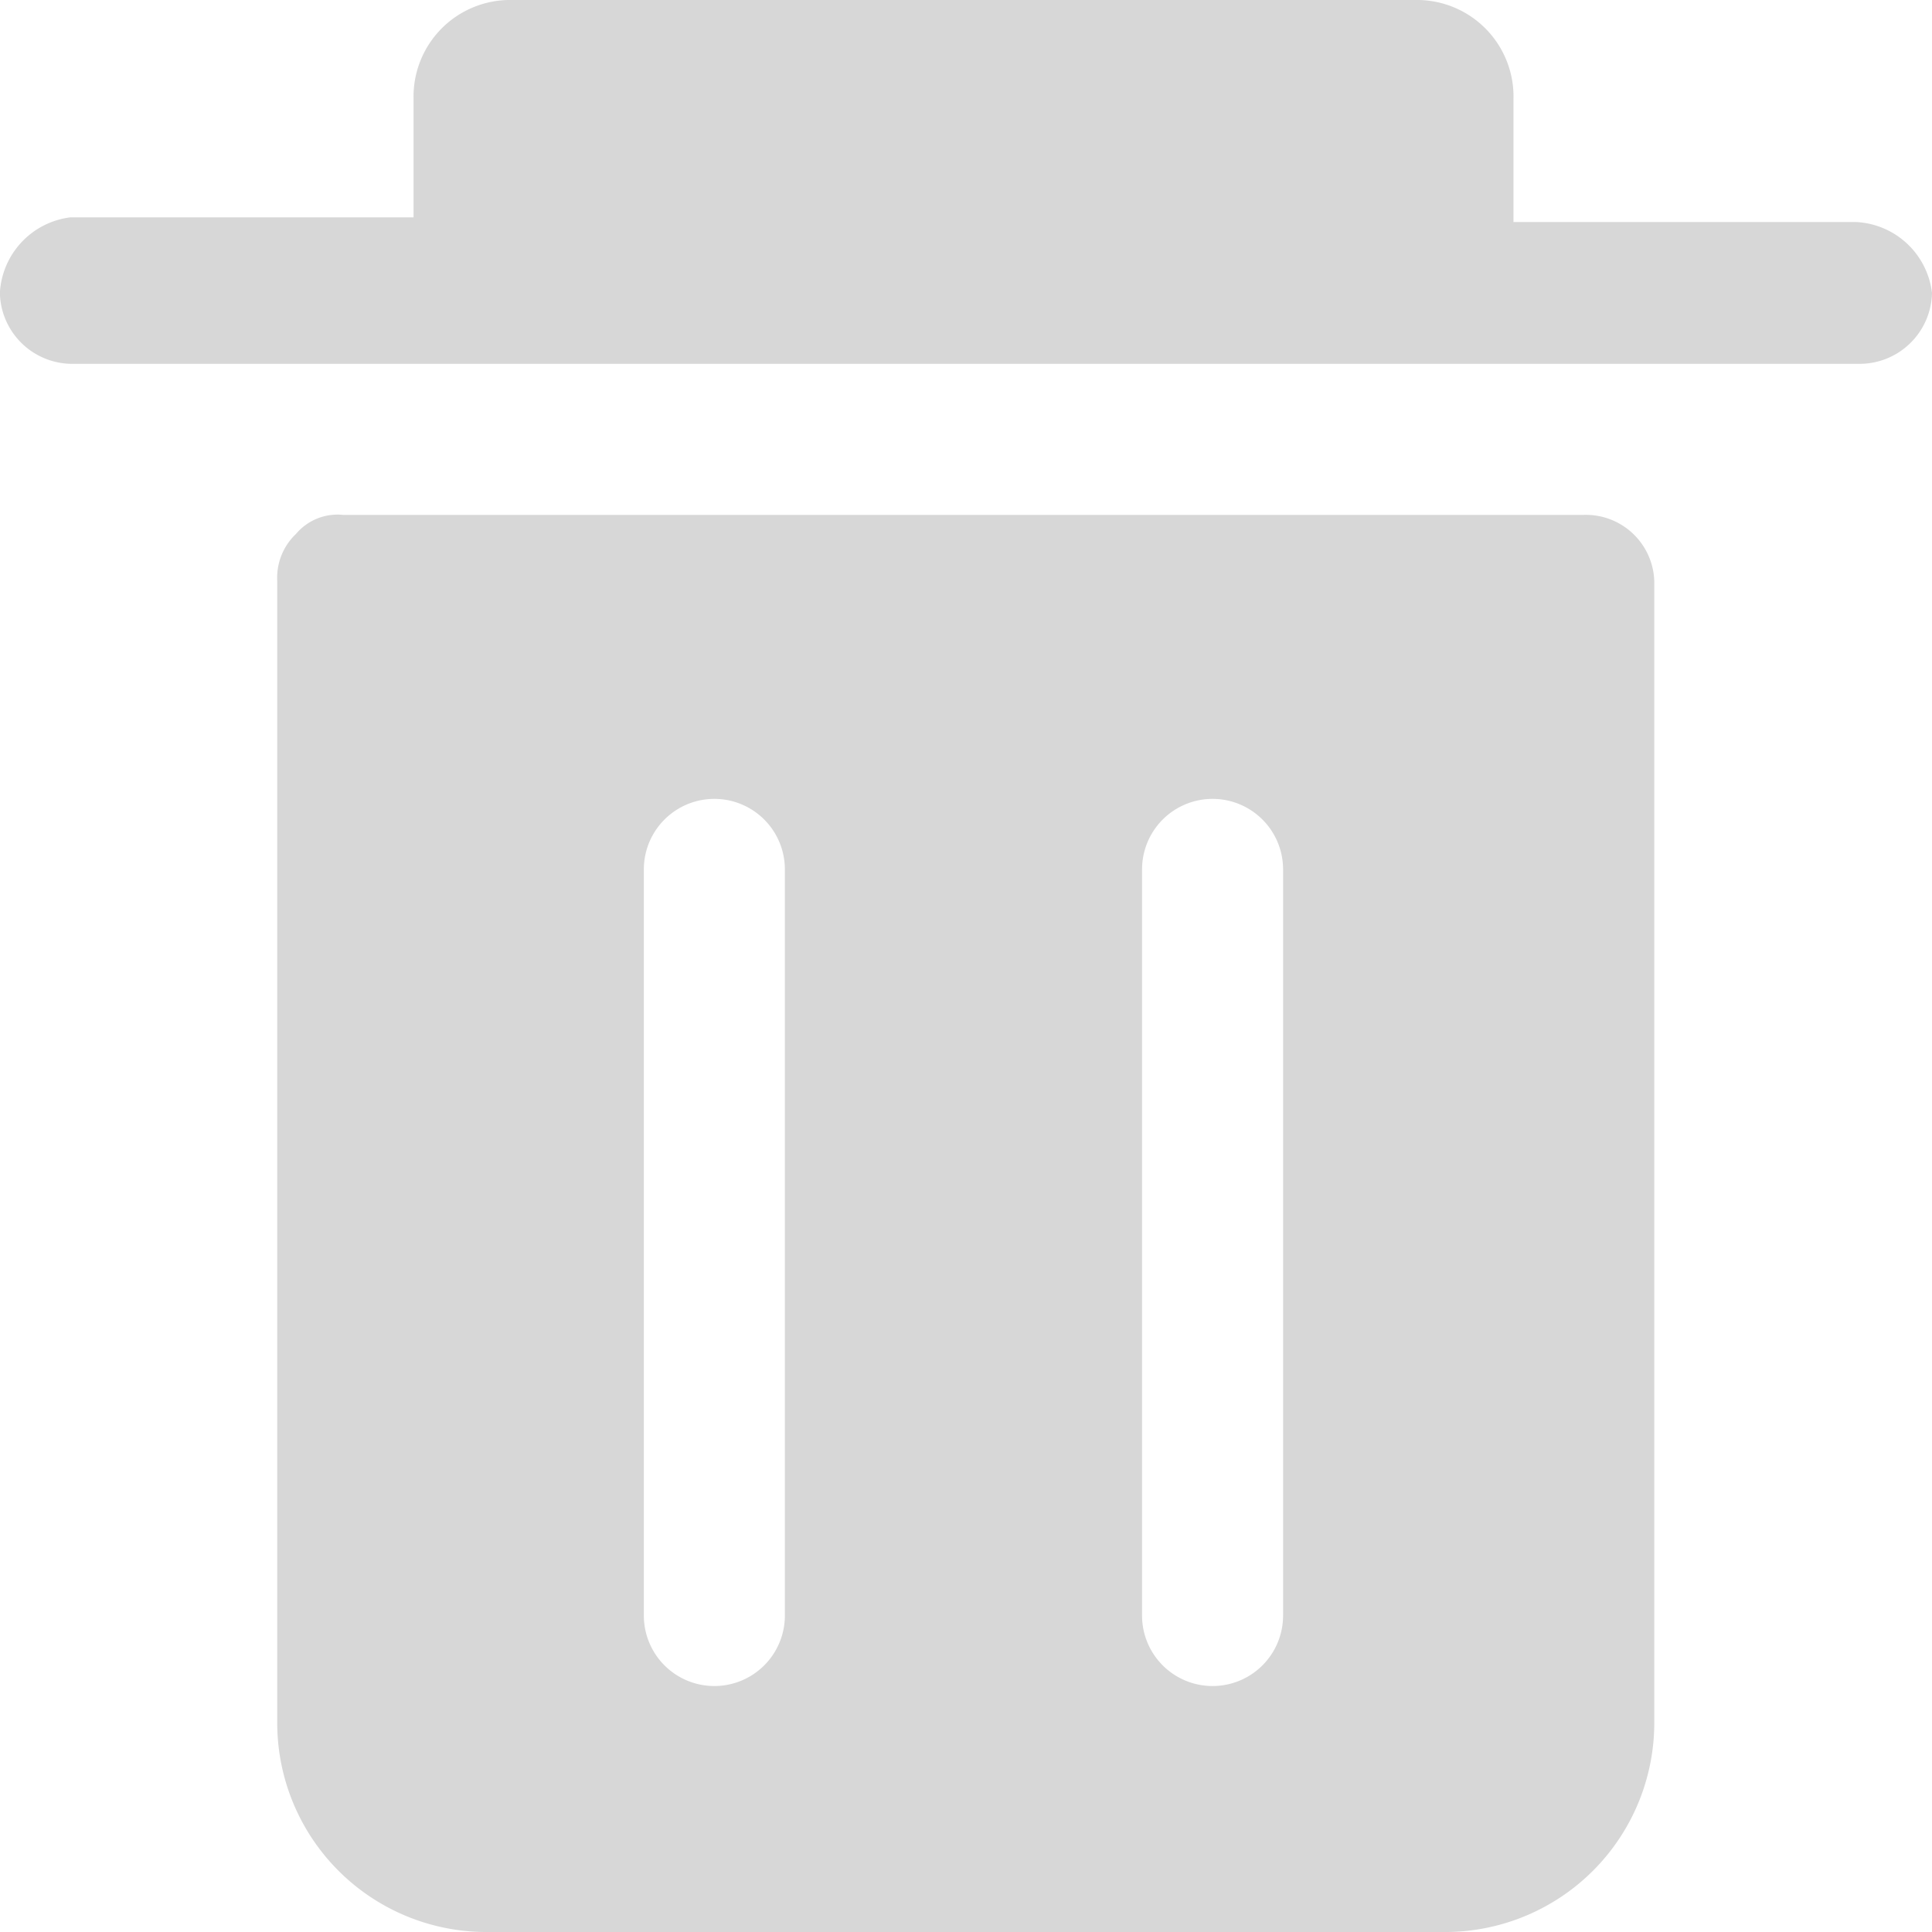 <svg xmlns="http://www.w3.org/2000/svg" width="16" height="16" viewBox="0 0 16 16">
<defs>
    <style>
      .cls-1 {
        fill: #d7d7d7;
        fill-rule: evenodd;
      }
    </style>
  </defs>
  <path id="形状_7" data-name="形状 7" class="cls-1" d="M75.376,61.839H72.534V60.822A0.8,0.8,0,0,0,71.717,60H64.242a0.8,0.8,0,0,0-.817.821V61.8H60.583a0.667,0.667,0,0,0-.584.626,0.6,0.6,0,0,0,.584.587H75.415A0.6,0.6,0,0,0,76,62.426,0.666,0.666,0,0,0,75.376,61.839Zm-2.258,2.425H62.841a0.45,0.45,0,0,0-.389.157,0.5,0.5,0,0,0-.156.391v9.467A1.732,1.732,0,0,0,64.009,76h7.98A1.733,1.733,0,0,0,73.7,74.279V64.812a0.567,0.567,0,0,0-.584-0.548h0ZM66.5,73.379a0.584,0.584,0,1,1-1.168,0V67.2a0.584,0.584,0,1,1,1.168,0v6.181Zm4.126,0a0.584,0.584,0,1,1-1.168,0V67.2a0.584,0.584,0,1,1,1.168,0v6.181h0Z" transform="translate(-60 -60)"/>
</svg>
